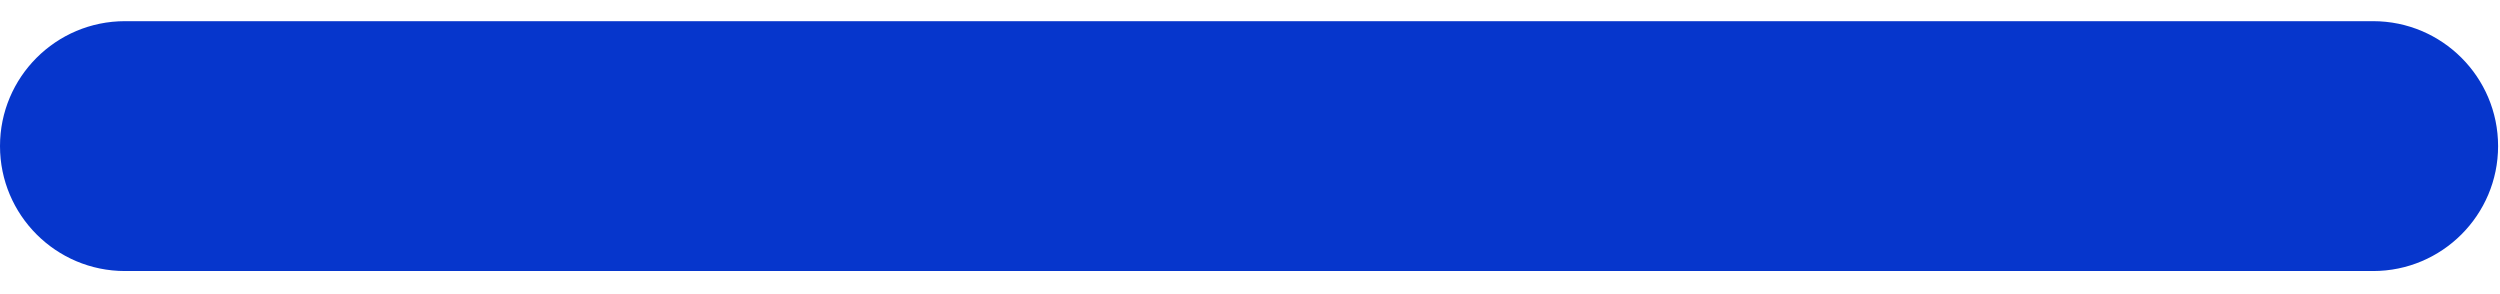 <?xml version="1.0" encoding="UTF-8"?>
<svg width="34px" height="4px" viewBox="0 0 34 4" version="1.1" xmlns="http://www.w3.org/2000/svg" xmlns:xlink="http://www.w3.org/1999/xlink">
    <!-- Generator: Sketch 52.6 (67491) - http://www.bohemiancoding.com/sketch -->
    <title>Path</title>
    <desc>Created with Sketch.</desc>
    <g id="Web" stroke="none" stroke-width="1" fill="none" fill-rule="evenodd">
        <g id="6-6-FAQ" transform="translate(-1261, -547)" fill="#0636CC" fill-rule="nonzero">
            <g id="Group-4" transform="translate(632, 538)">
                <g id="ui/Plus" transform="translate(629, 9)">
                    <path d="M32.275,0.288 L18.686,0.288 L15.288,0.288 L1.699,0.288 C0.761,0.288 0,1.049 0,1.987 C0,2.924 0.761,3.686 1.699,3.686 L15.288,3.686 L18.686,3.686 L32.275,3.686 C33.212,3.686 33.974,2.924 33.974,1.987 C33.974,1.049 33.212,0.288 32.275,0.288 Z" id="Path"></path>
                </g>
            </g>
        </g>
    </g>
</svg>
